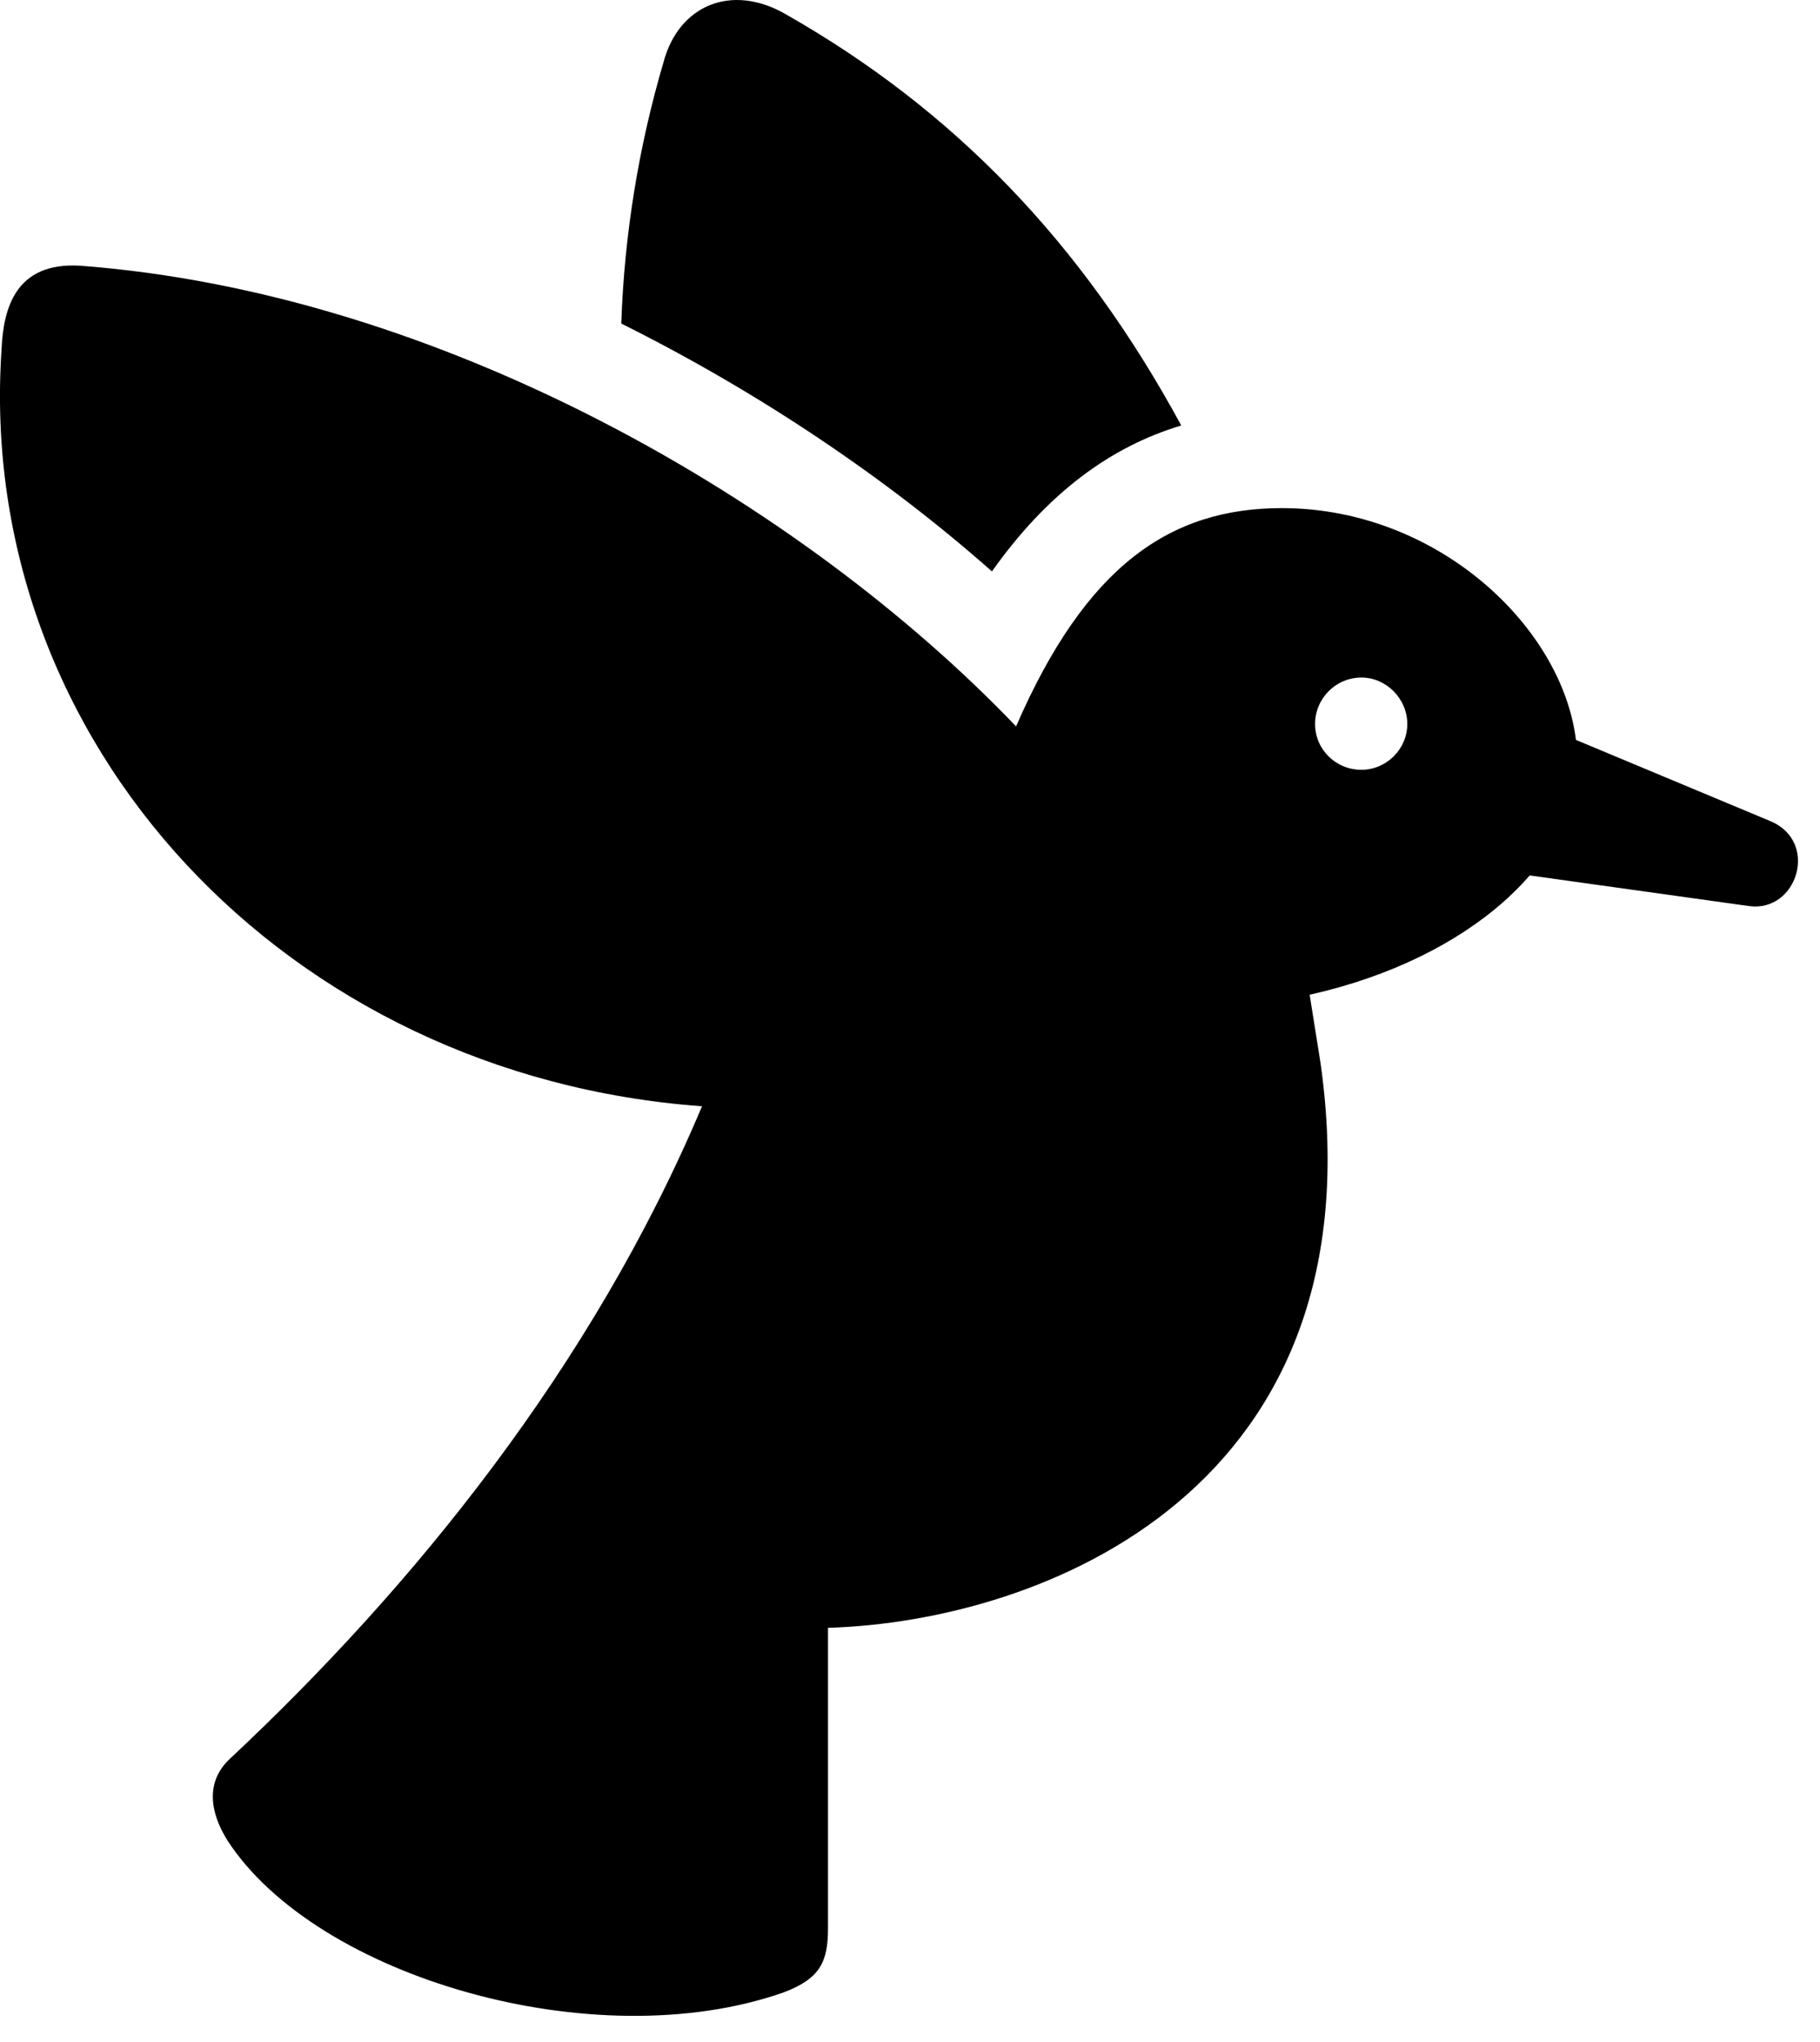 <svg version="1.1" xmlns="http://www.w3.org/2000/svg" xmlns:xlink="http://www.w3.org/1999/xlink" width="29.485" height="33.069" viewBox="0 0 29.485 33.069">
 <g>
  <rect height="33.069" opacity="0" width="29.485" x="0" y="0"/>
  <path d="M20.768 8.229C18.961 8.229 17.594 9.156 16.461 11.764C12.994 8.141 7.154 4.742 1.295 4.303C0.26 4.244 0.055 4.977 0.025 5.66C-0.404 12.047 4.654 17.428 11.373 17.916C9.596 22.135 6.686 25.709 3.736 28.473C3.316 28.854 3.404 29.362 3.688 29.811C5.123 32.018 9.625 33.336 12.682 32.272C13.287 32.047 13.414 31.774 13.414 31.227L13.414 26.363C16.91 26.256 22.369 24.108 21.393 17.213L21.217 16.11C23.834 15.524 25.553 13.922 25.553 12.33C25.553 10.367 23.414 8.229 20.768 8.229ZM22.057 12.467C21.637 12.467 21.305 12.135 21.305 11.725C21.305 11.315 21.637 10.973 22.057 10.973C22.457 10.973 22.799 11.315 22.799 11.725C22.799 12.135 22.457 12.467 22.057 12.467ZM24.068 14.078L28.336 14.674C29.117 14.781 29.479 13.629 28.678 13.297L24.82 11.686ZM19.137 6.891C17.526 3.922 15.445 1.774 12.73 0.231C11.852-0.277 10.992 0.084 10.748 1.012C10.348 2.369 10.113 3.805 10.065 5.24C12.32 6.364 14.381 7.76 16.07 9.254C16.969 7.985 17.994 7.233 19.137 6.891Z" fill="currentColor"/>
 </g>
</svg>
